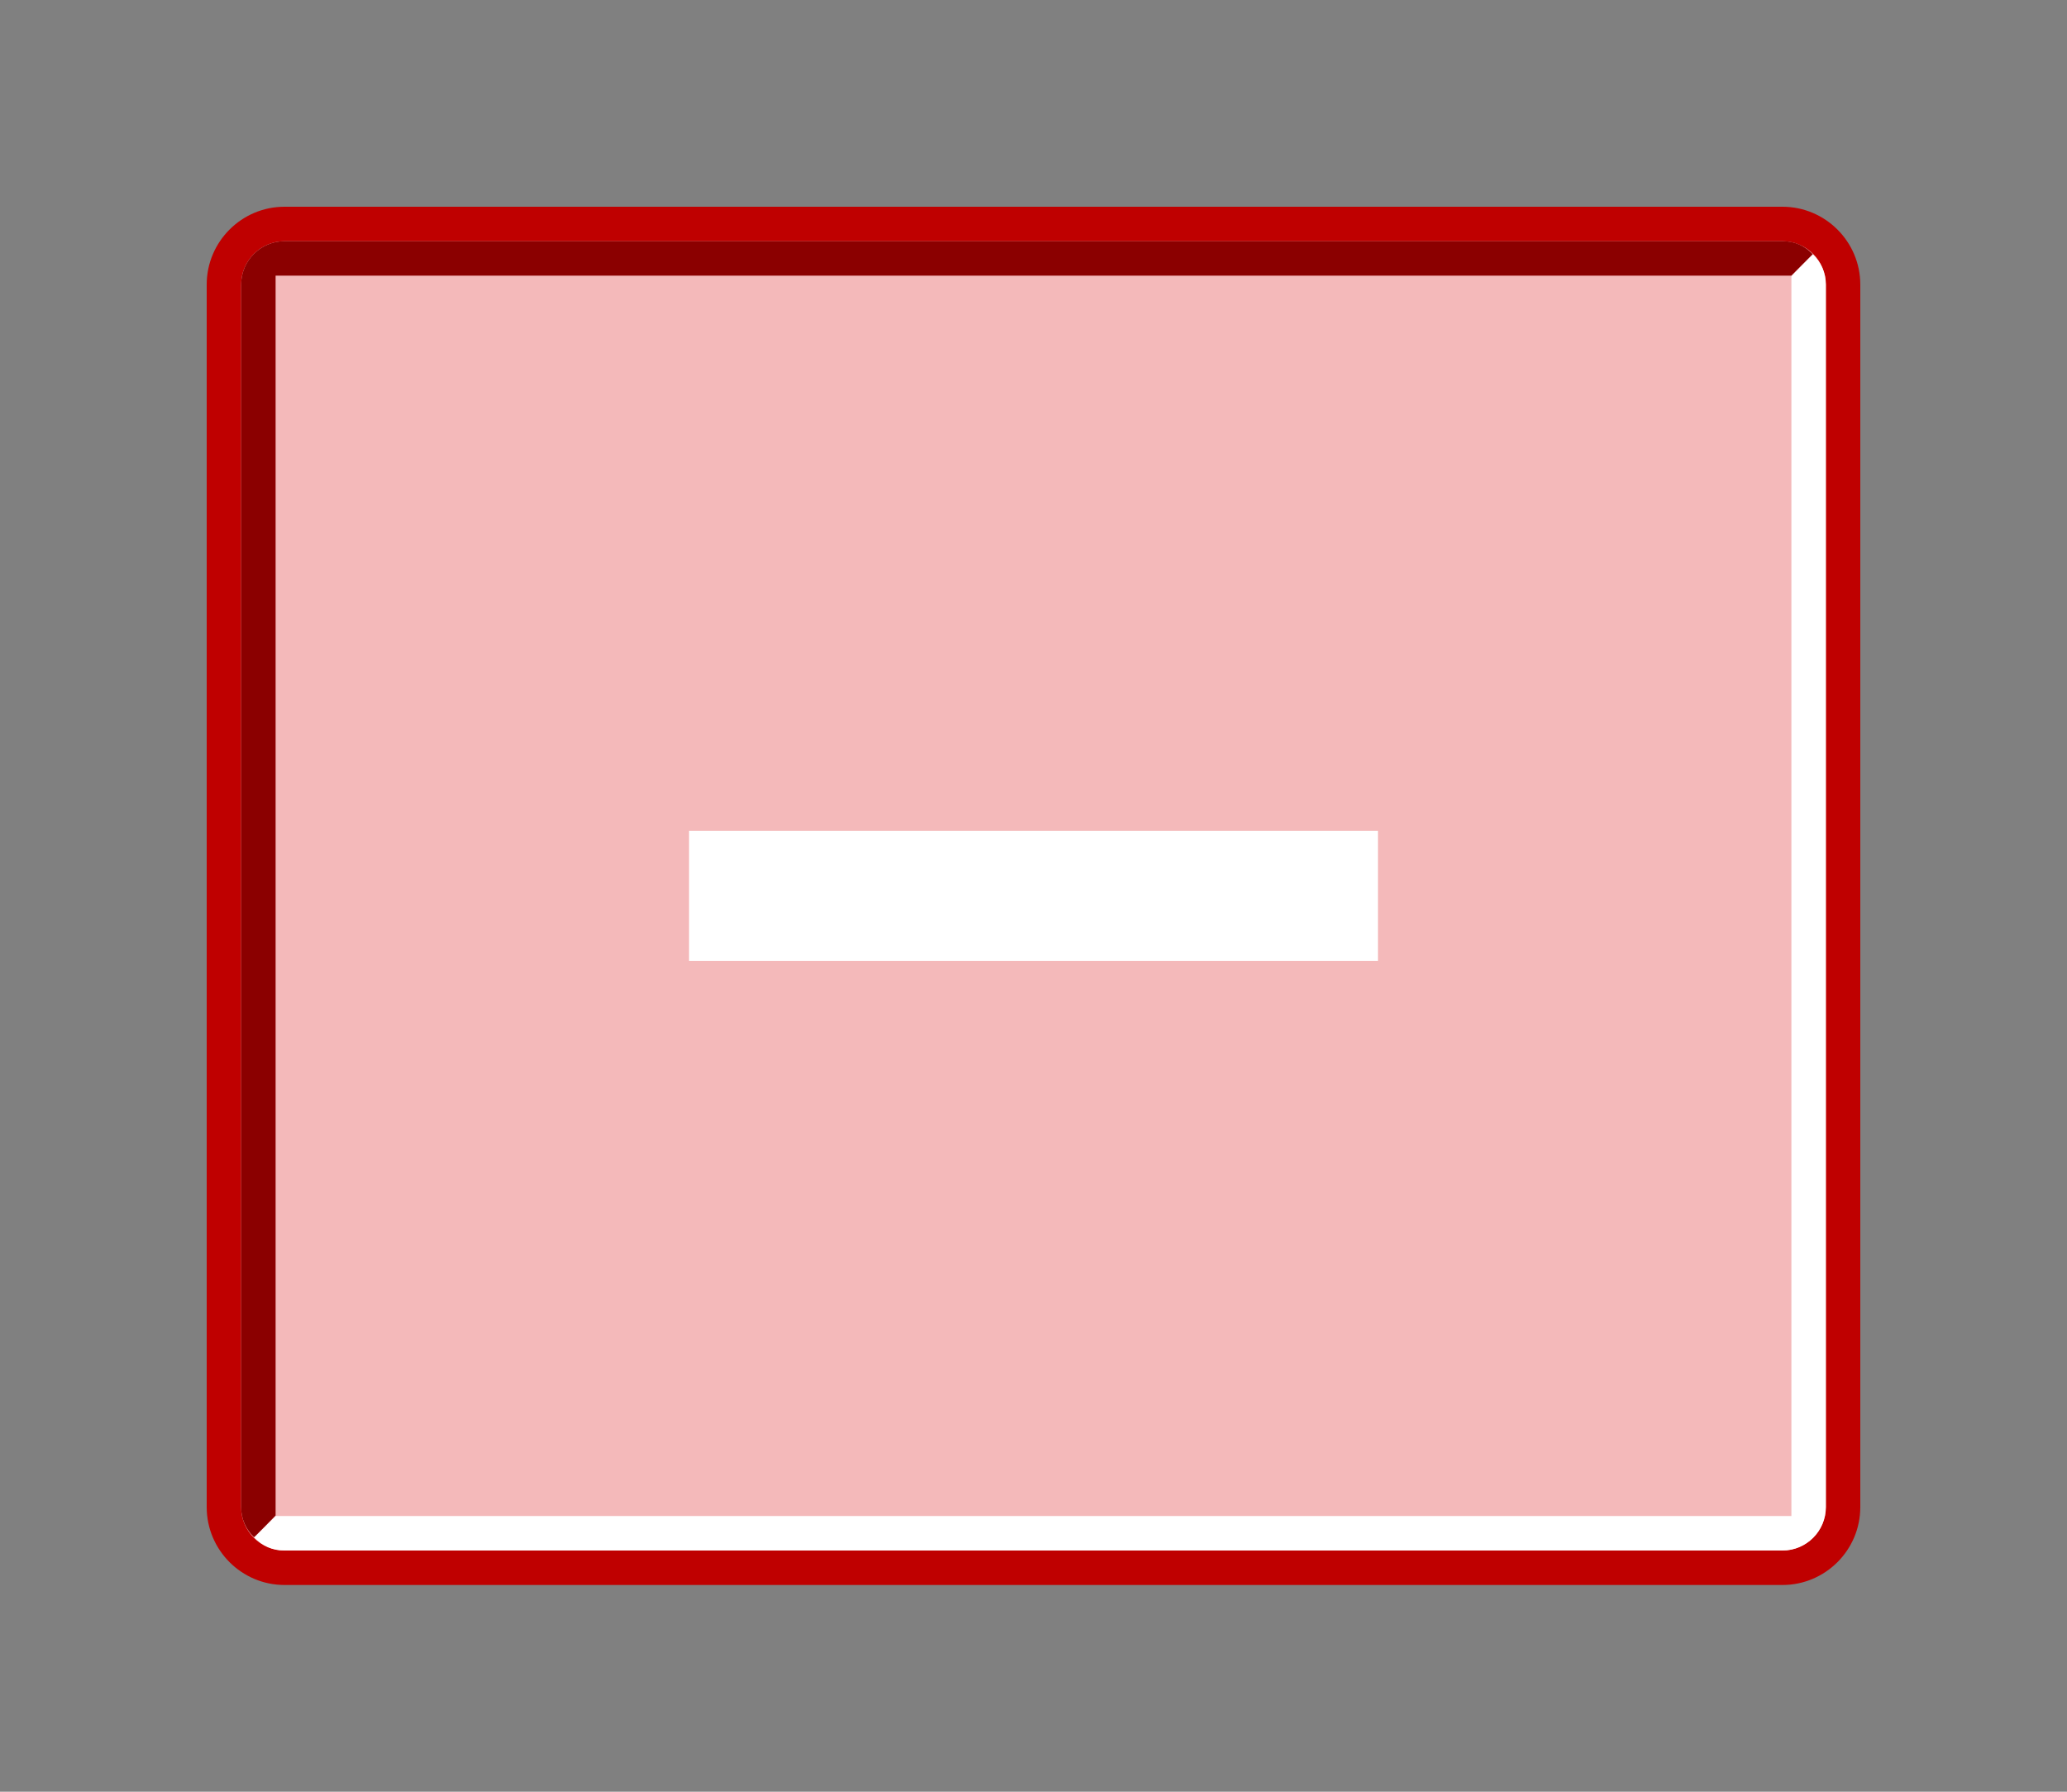 <?xml version="1.0" encoding="UTF-8"?>
<svg xmlns="http://www.w3.org/2000/svg" xmlns:xlink="http://www.w3.org/1999/xlink" contentScriptType="text/ecmascript" width="60" baseProfile="tiny" zoomAndPan="magnify" contentStyleType="text/css" viewBox="-0.645 -0.347 60 52" height="52" preserveAspectRatio="xMidYMid meet" version="1.1">
    <rect x="-0.645" y="-0.347" width="60" height="52" fill="#808080" stroke="none"/>
    <path fill="#bf0000" d="M 7.614 5.653 C 6.369 5.653 5.355 6.667 5.355 7.912 L 5.355 43.393 C 5.355 44.639 6.369 45.653 7.614 45.653 L 51.095 45.653 C 52.341 45.653 53.355 44.639 53.355 43.393 L 53.355 7.912 C 53.355 6.667 52.341 5.653 51.095 5.653 L 7.614 5.653 z "/>
    <g>
        <path fill="#f4b9ba" d="M 6.355 43.394 L 6.355 7.912 C 6.355 7.218 6.919 6.653 7.614 6.653 L 51.095 6.653 C 51.788 6.653 52.355 7.217 52.355 7.912 L 52.355 43.393 C 52.355 44.086 51.791 44.653 51.095 44.653 L 7.614 44.653 C 6.92 44.653 6.355 44.089 6.355 43.394 z "/>
    </g>
    <path fill="#8b0000" d="M 51.974 7.03 C 51.731 6.778 51.445 6.653 51.096 6.653 L 7.614 6.653 C 6.92 6.653 6.355 7.217 6.355 7.912 L 6.355 43.393 C 6.355 43.739 6.498 44.045 6.727 44.266 C 6.73 44.279 7.355 43.638 7.355 43.638 L 7.355 7.653 L 51.354 7.653 L 51.974 7.03 z "/>
    <path fill="#ffffff" d="M 6.737 44.275 C 6.98 44.527 7.266 44.652 7.615 44.652 L 51.096 44.652 C 51.79 44.652 52.355 44.089 52.355 43.393 L 52.355 7.912 C 52.355 7.566 52.212 7.26 51.983 7.039 C 51.98 7.026 51.355 7.667 51.355 7.667 C 51.355 7.667 51.355 42.874 51.355 43.652 C 50.617 43.652 7.356 43.652 7.356 43.652 L 6.737 44.275 z "/>
    <rect x="19.355" width="20" fill="#ffffff" y="23.768" height="3.771"/>
</svg>

